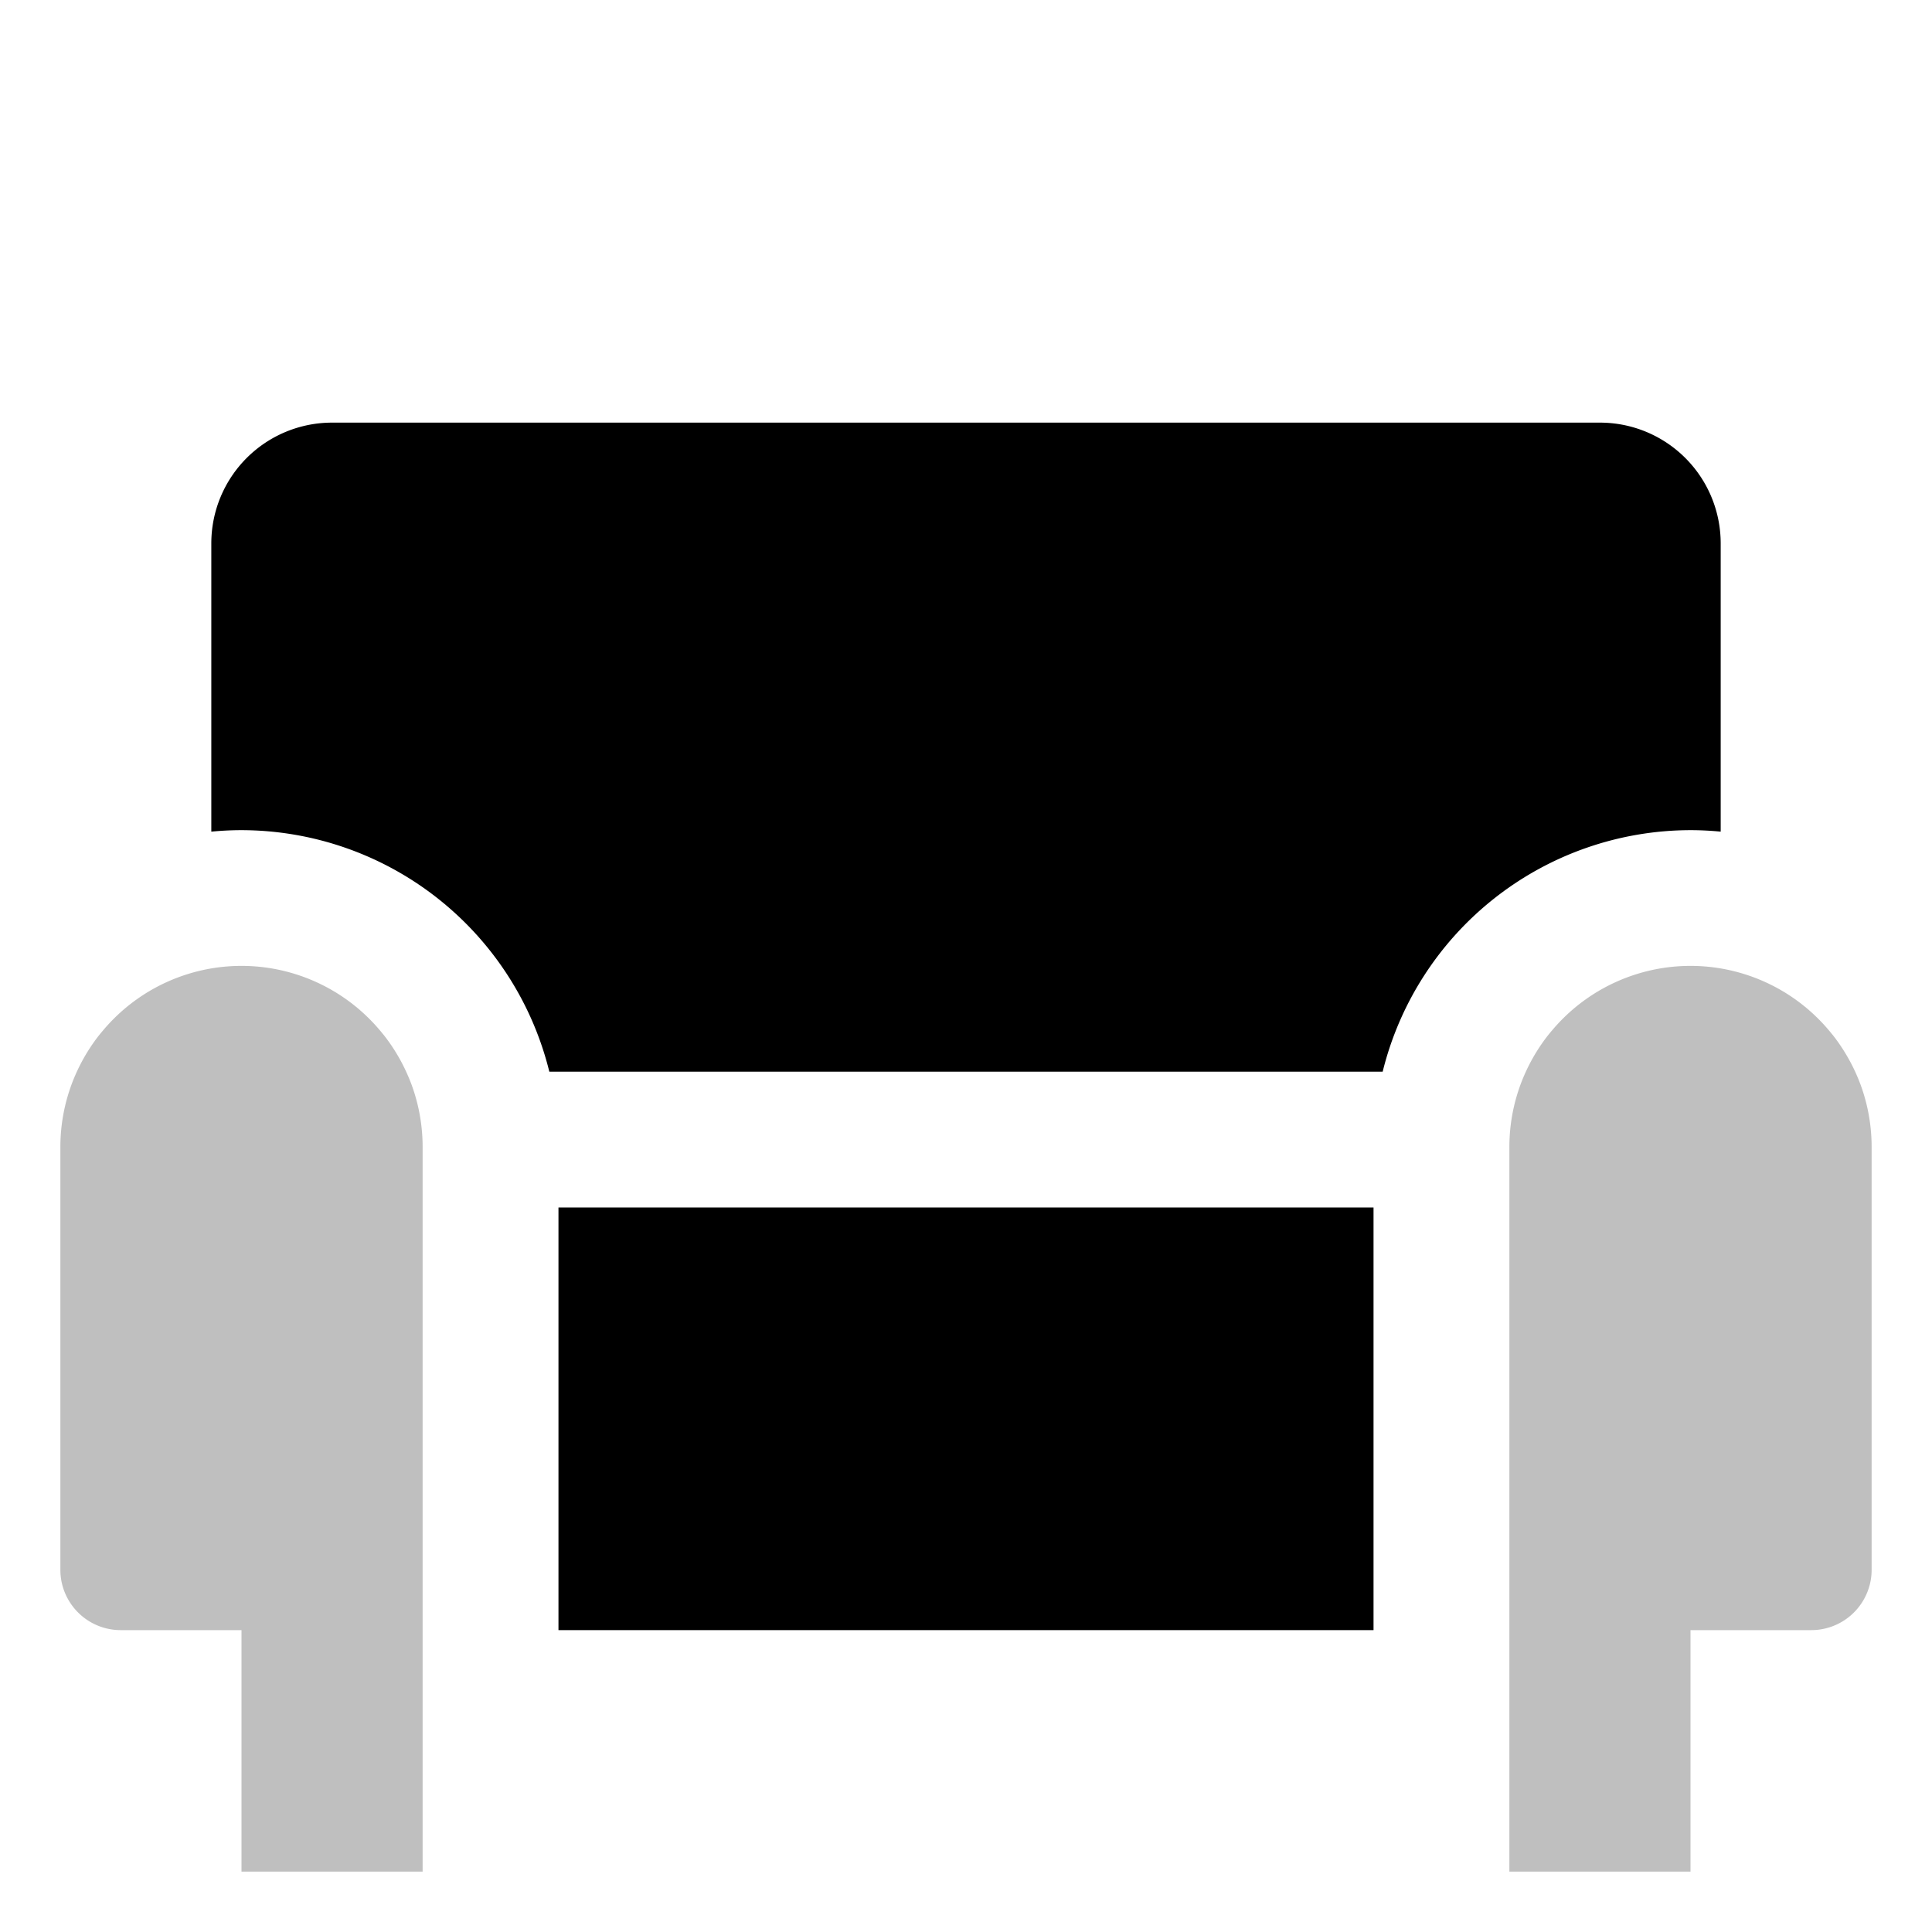 <svg xmlns="http://www.w3.org/2000/svg" id="export" viewBox="0 0 512 512">
  <defs>
    <style>
      .cls-1,.cls-2{fill:currentColor}.cls-2{opacity:.25}
    </style>
  </defs>
  <path d="M456,220.391V144a32,32,0,0,0-32-32H88a32,32,0,0,0-32,32v76.391c2.635-.25,5.301-.391,8-.391a84.136,84.136,0,0,1,81.575,64h220.85A84.136,84.136,0,0,1,448,220C450.699,220,453.365,220.14,456,220.391Z" class="cls-1"/>
  <rect width="216" height="112" x="148" y="320" class="cls-1"/>
  <path d="M107.633,284q-.507-1.105-1.067-2.179a48.041,48.041,0,0,0-4.102-6.54c-.708-.946-1.46-1.856-2.233-2.747a47.907,47.907,0,0,0-72.461,0c-.774.89-1.526,1.8-2.233,2.747a48.041,48.041,0,0,0-4.102,6.54q-.726,1.391-1.363,2.833A47.813,47.813,0,0,0,16,304V416a15.916,15.916,0,0,0,1.931,7.627q.369.68.801,1.319A15.977,15.977,0,0,0,32,432H64v64h48V304a47.905,47.905,0,0,0-2.913-16.504C108.652,286.306,108.158,285.144,107.633,284Z" class="cls-2"/>
  <path d="M493.087,287.496a49.11,49.11,0,0,0-6.623-12.215c-.708-.946-1.46-1.856-2.233-2.747a47.907,47.907,0,0,0-72.461,0c-.774.89-1.526,1.8-2.233,2.747a48.041,48.041,0,0,0-4.102,6.54q-.561,1.074-1.067,2.179c-.1.217-.199.435-.296.654A47.813,47.813,0,0,0,400,304V496h48V432h32a16.228,16.228,0,0,0,1.636-.083,15.962,15.962,0,0,0,11.632-6.972q.431-.639.801-1.319A15.916,15.916,0,0,0,496,416V304A47.905,47.905,0,0,0,493.087,287.496Z" class="cls-2"/>
</svg>
